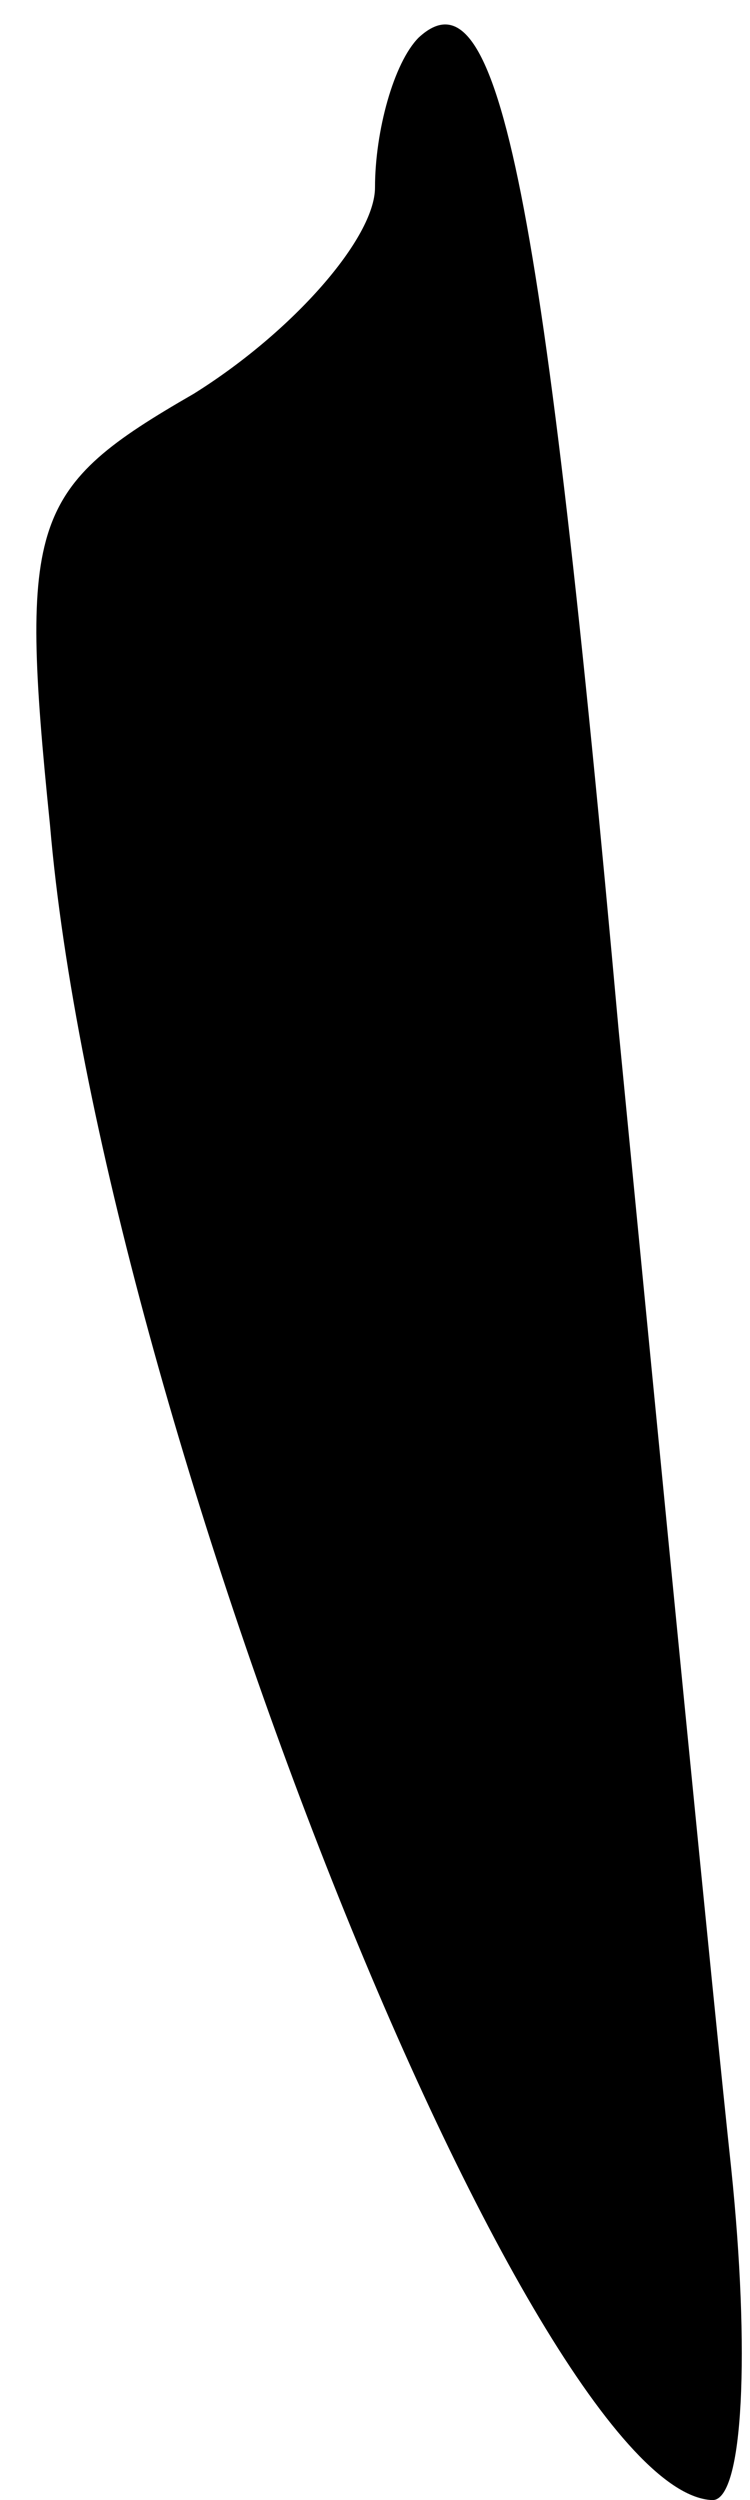 <?xml version="1.0" standalone="no"?>
<!DOCTYPE svg PUBLIC "-//W3C//DTD SVG 20010904//EN"
 "http://www.w3.org/TR/2001/REC-SVG-20010904/DTD/svg10.dtd">
<svg version="1.0" xmlns="http://www.w3.org/2000/svg"
 width="12pt" height="40pt" viewBox="0 0 12 40"
 preserveAspectRatio="xMidYMid meet">
<g transform="translate(0,40) scale(0.1,-0.1)"
fill="#000000" stroke="none">
<path fill="#000000" stroke="none" d="M67 394 c-4 -4 -7 -15 -7 -24 0 -8 -13
-23 -29 -33 -26 -15 -28 -20 -23 -69 8 -94 77 -267 106 -268 5 0 6 24 3 53 -3
28 -11 110 -18 182 -12 133 -19 171 -32 159z"/>
</g>
</svg>
